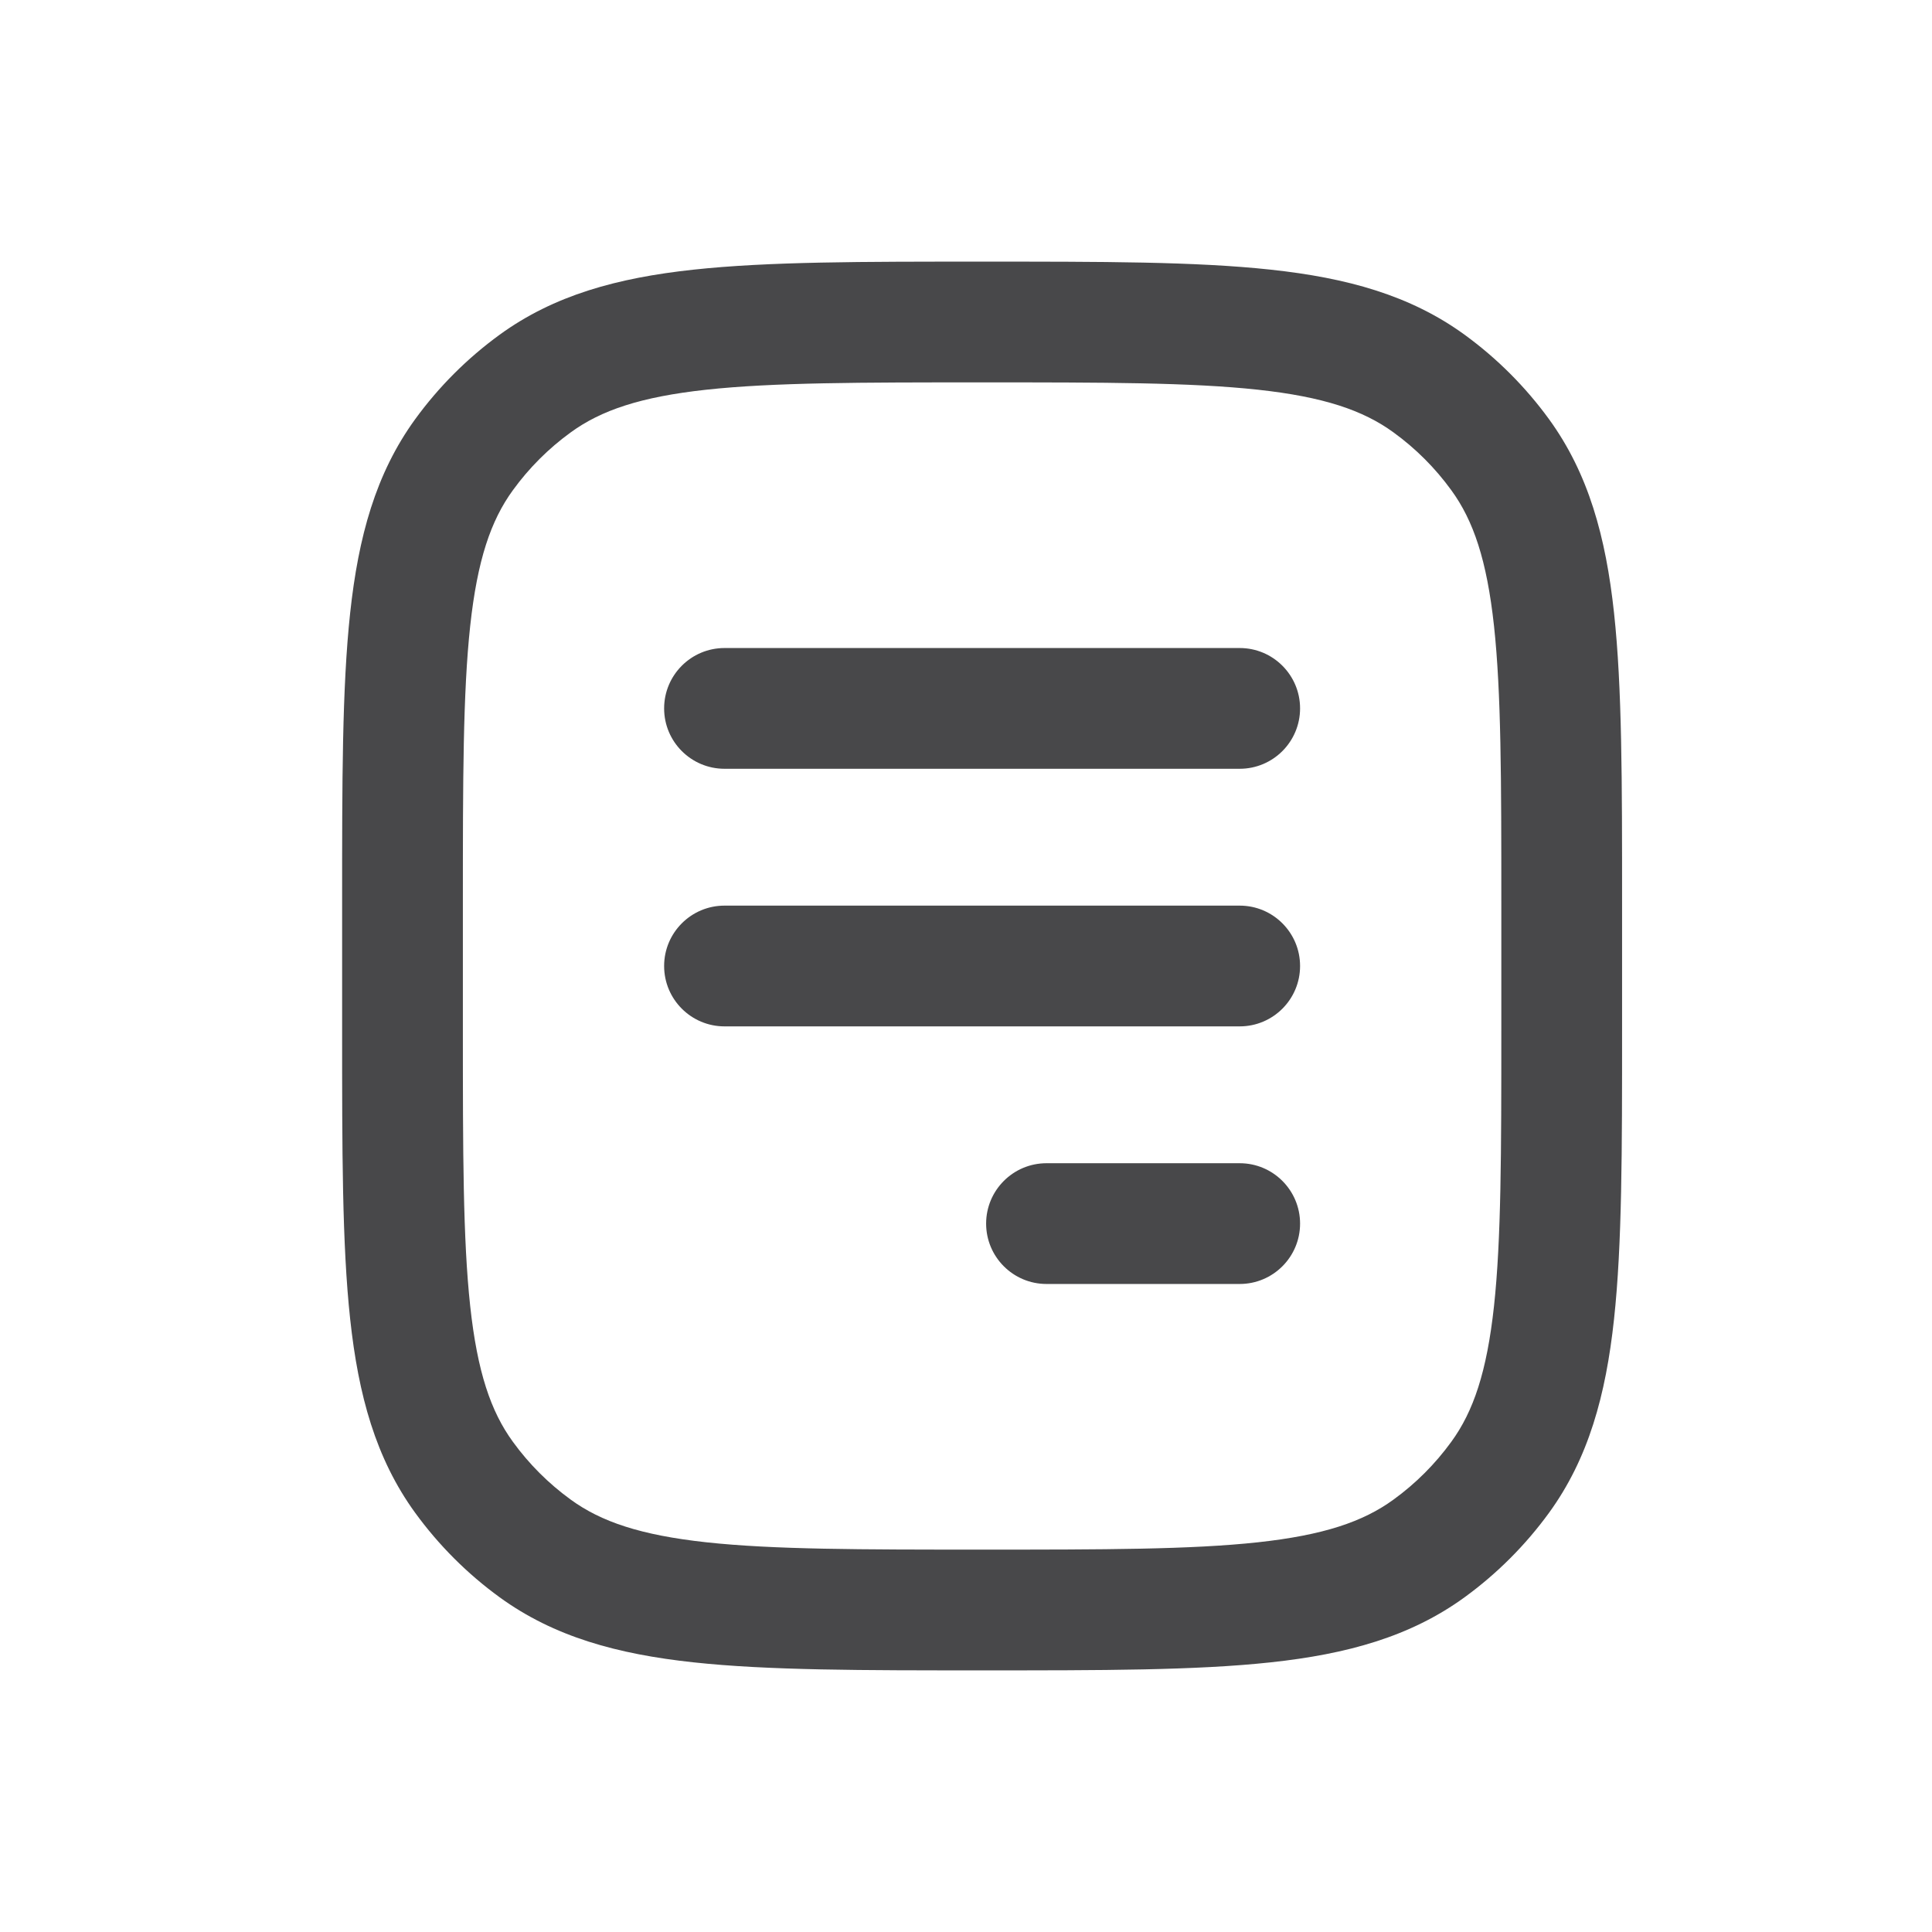 <svg width="24" height="24" viewBox="0 0 24 24" fill="none" xmlns="http://www.w3.org/2000/svg">
<g id="Type=Task, Dark mode=off">
<g id="Document Justify Right 2">
<path id="Vector" d="M6.649 19.236L7.09 18.629L6.649 19.236ZM5.764 18.351L6.371 17.91L5.764 18.351ZM18.636 18.351L18.029 17.91L18.636 18.351ZM17.751 19.236L17.31 18.629L17.751 19.236ZM17.751 4.764L17.31 5.371L17.751 4.764ZM18.636 5.649L18.029 6.09L18.636 5.649ZM6.649 4.764L7.09 5.371L6.649 4.764ZM5.764 5.649L6.371 6.09L5.764 5.649ZM9 8.05C8.586 8.05 8.25 8.386 8.25 8.8C8.25 9.214 8.586 9.55 9 9.55V8.05ZM15.4 9.55C15.814 9.55 16.15 9.214 16.15 8.8C16.15 8.386 15.814 8.05 15.4 8.05V9.55ZM9 11.25C8.586 11.25 8.25 11.586 8.25 12C8.25 12.414 8.586 12.75 9 12.75V11.25ZM15.4 12.75C15.814 12.75 16.15 12.414 16.15 12C16.15 11.586 15.814 11.25 15.4 11.25V12.75ZM13 14.45C12.586 14.45 12.25 14.786 12.25 15.2C12.25 15.614 12.586 15.95 13 15.95V14.45ZM15.4 15.95C15.814 15.95 16.15 15.614 16.15 15.2C16.15 14.786 15.814 14.45 15.4 14.45V15.95ZM18.65 11.2V12.8H20.15V11.2H18.65ZM5.75 12.8V11.2H4.25V12.8H5.75ZM12.2 19.25C10.683 19.25 9.606 19.249 8.775 19.159C7.957 19.07 7.466 18.903 7.09 18.629L6.208 19.843C6.883 20.333 7.668 20.548 8.613 20.65C9.544 20.751 10.717 20.75 12.2 20.75V19.25ZM4.25 12.8C4.25 14.283 4.249 15.456 4.35 16.387C4.452 17.332 4.667 18.117 5.157 18.792L6.371 17.91C6.097 17.534 5.93 17.043 5.841 16.225C5.751 15.394 5.75 14.317 5.75 12.8H4.25ZM7.09 18.629C6.814 18.429 6.571 18.186 6.371 17.91L5.157 18.792C5.45 19.195 5.805 19.55 6.208 19.843L7.09 18.629ZM18.65 12.8C18.65 14.317 18.649 15.394 18.559 16.225C18.47 17.043 18.303 17.534 18.029 17.91L19.243 18.792C19.733 18.117 19.948 17.332 20.05 16.387C20.151 15.456 20.15 14.283 20.15 12.8H18.65ZM12.2 20.75C13.683 20.75 14.856 20.751 15.787 20.65C16.732 20.548 17.517 20.333 18.192 19.843L17.31 18.629C16.934 18.903 16.443 19.07 15.625 19.159C14.794 19.249 13.717 19.25 12.2 19.25V20.75ZM18.029 17.91C17.829 18.186 17.586 18.429 17.31 18.629L18.192 19.843C18.595 19.55 18.95 19.195 19.243 18.792L18.029 17.91ZM12.2 4.75C13.717 4.75 14.794 4.751 15.625 4.841C16.443 4.93 16.934 5.097 17.31 5.371L18.192 4.157C17.517 3.667 16.732 3.452 15.787 3.35C14.856 3.249 13.683 3.25 12.2 3.25V4.75ZM20.15 11.2C20.15 9.717 20.151 8.544 20.05 7.613C19.948 6.668 19.733 5.883 19.243 5.208L18.029 6.09C18.303 6.466 18.47 6.957 18.559 7.775C18.649 8.606 18.65 9.683 18.65 11.2H20.15ZM17.31 5.371C17.586 5.571 17.829 5.814 18.029 6.09L19.243 5.208C18.95 4.805 18.595 4.45 18.192 4.157L17.31 5.371ZM12.2 3.25C10.717 3.25 9.544 3.249 8.613 3.35C7.668 3.452 6.883 3.667 6.208 4.157L7.09 5.371C7.466 5.097 7.957 4.93 8.775 4.841C9.606 4.751 10.683 4.75 12.2 4.75V3.25ZM5.75 11.2C5.75 9.683 5.751 8.606 5.841 7.775C5.93 6.957 6.097 6.466 6.371 6.09L5.157 5.208C4.667 5.883 4.452 6.668 4.35 7.613C4.249 8.544 4.25 9.717 4.25 11.2H5.75ZM6.208 4.157C5.805 4.45 5.45 4.805 5.157 5.208L6.371 6.09C6.571 5.814 6.814 5.571 7.09 5.371L6.208 4.157ZM9 9.55H15.4V8.05H9V9.55ZM9 12.75H15.4V11.25H9V12.75ZM13 15.95H15.4V14.45H13V15.95Z" fill="#48484A"/>
</g>
</g>
</svg>
